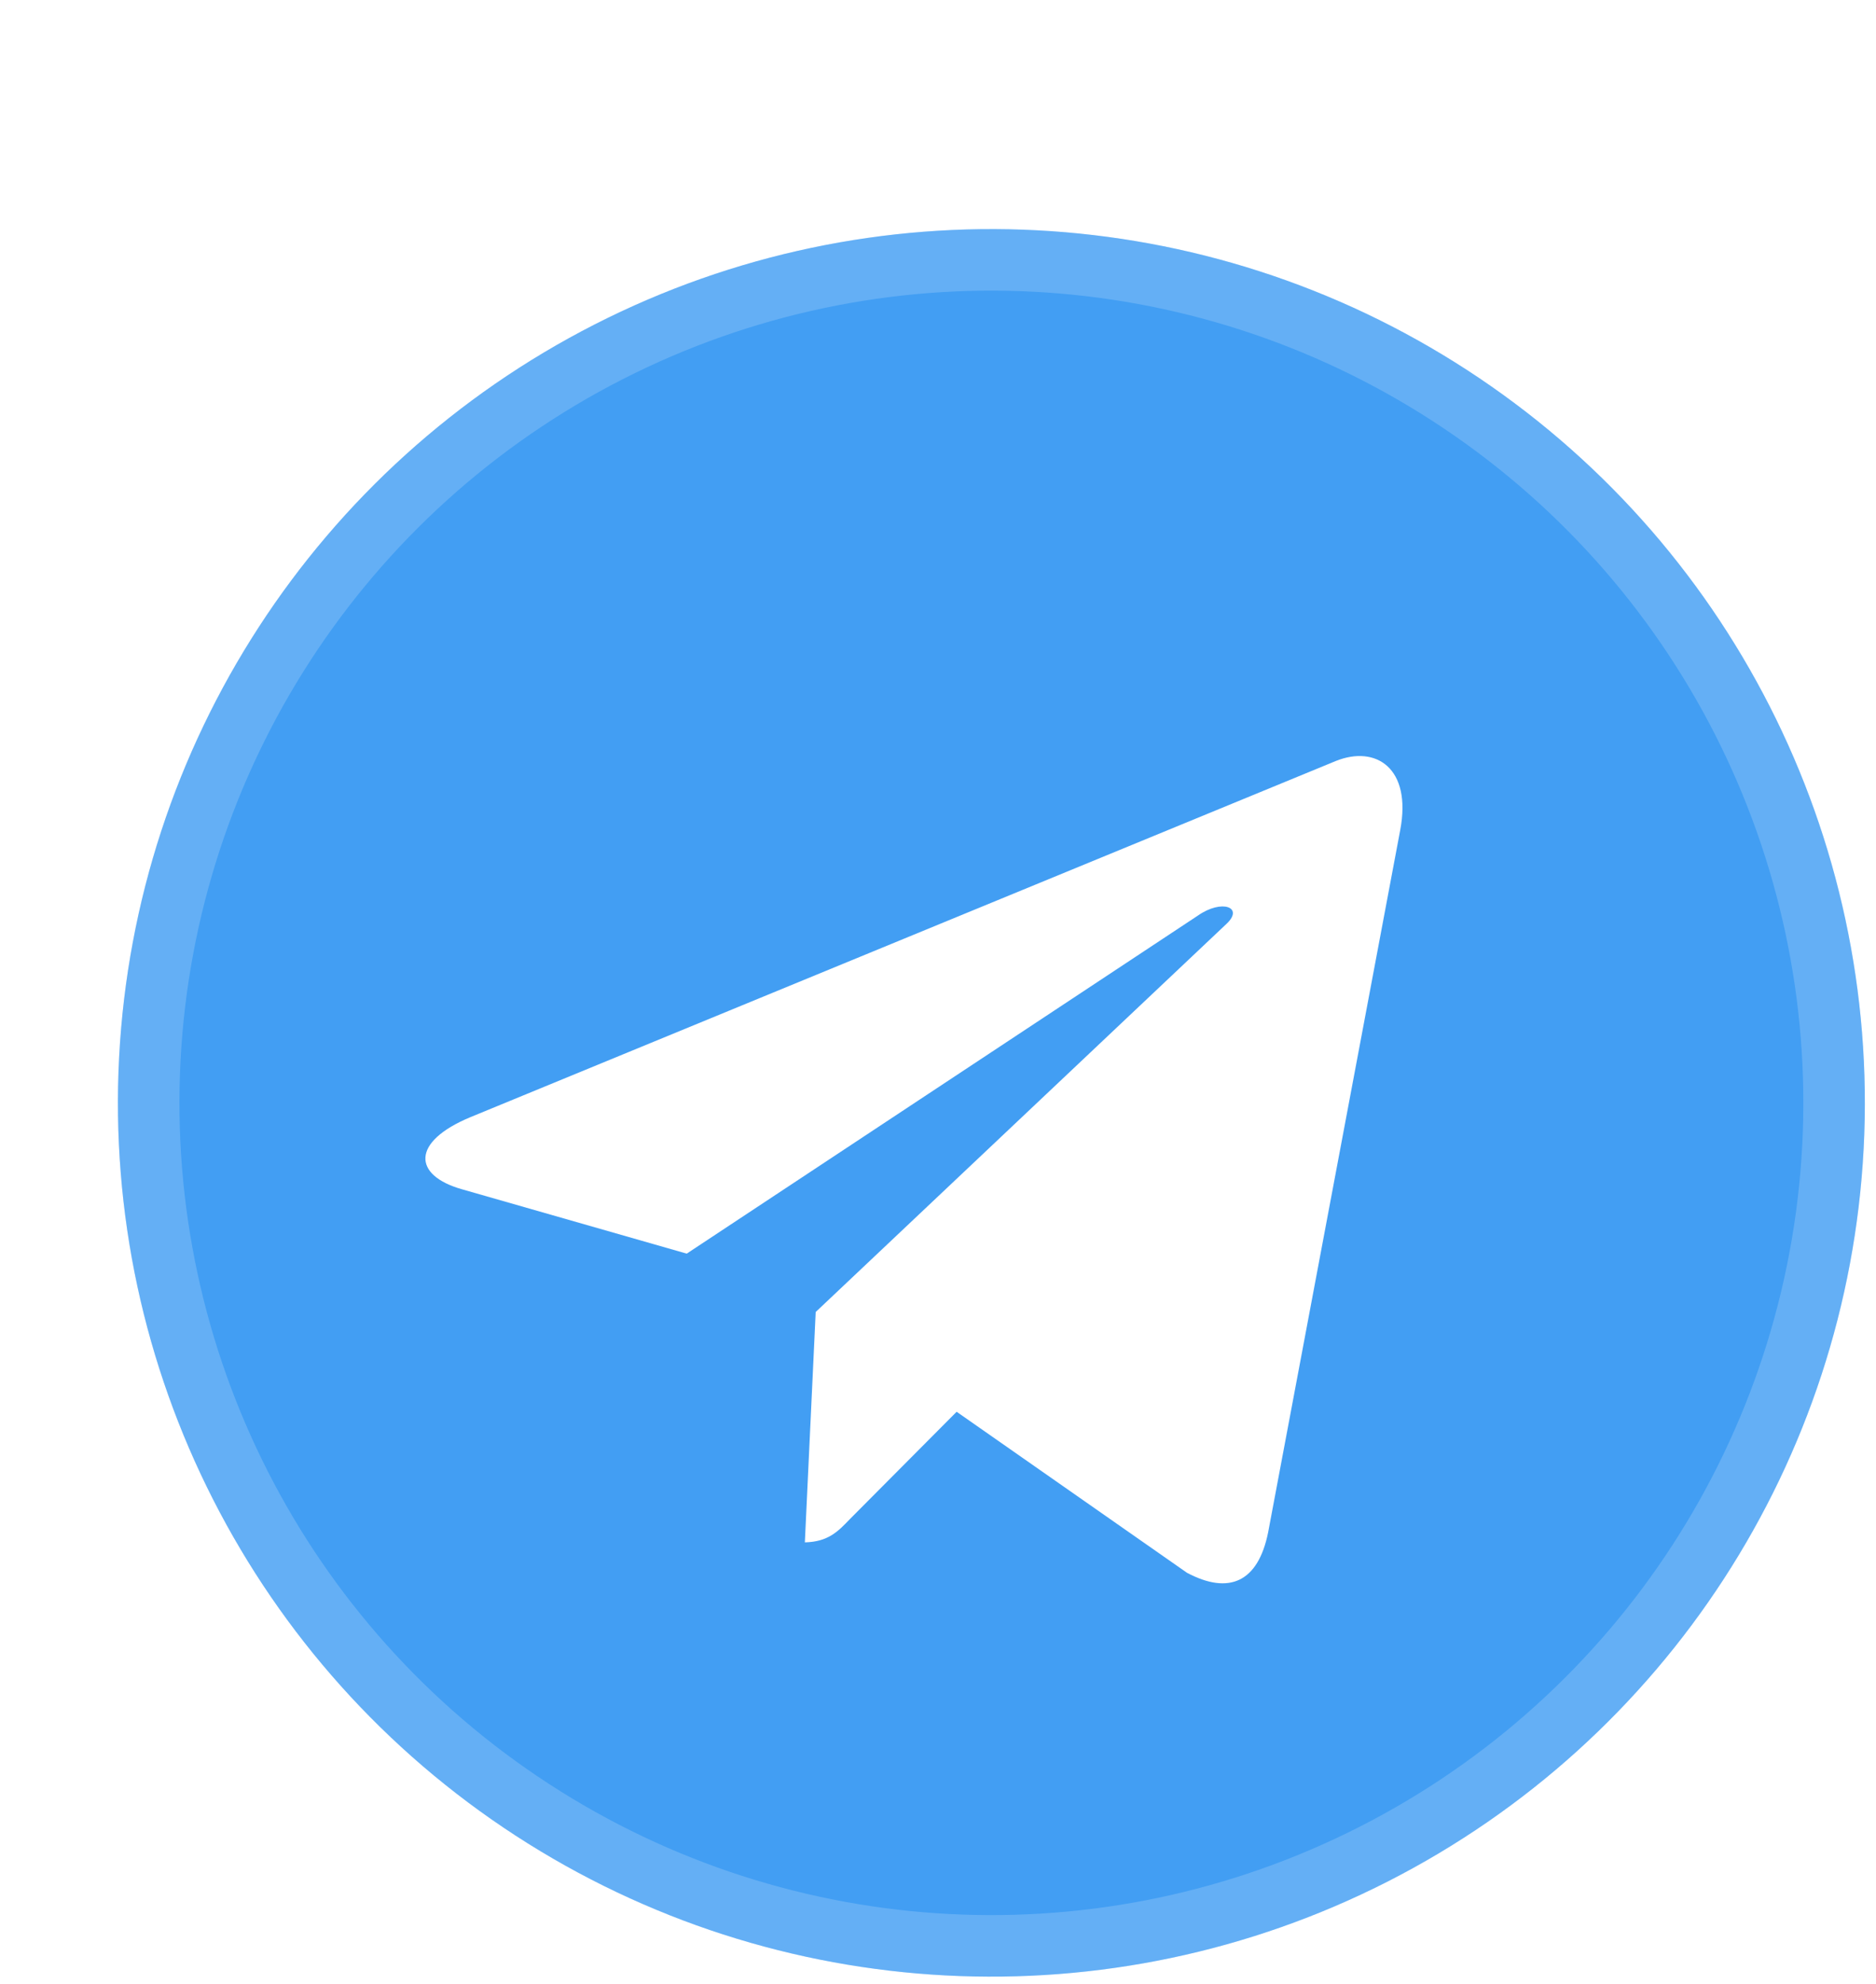<svg width="122" height="129" viewBox="0 0 122 129" fill="none" xmlns="http://www.w3.org/2000/svg">
<g filter="url(#filter0_d_7_8418)">
<circle cx="59.697" cy="59.697" r="56.803" transform="rotate(3 59.697 59.697)" fill="#429EF3"/>
<circle cx="59.697" cy="59.697" r="54.803" transform="rotate(3 59.697 59.697)" stroke="white" stroke-opacity="0.18" stroke-width="4"/>
<g clip-path="url(#clip0_7_8418)">
<path d="M86.284 41.963L77.693 87.627C77.039 90.851 75.157 91.694 72.419 90.247L57.437 79.778L50.492 86.758C49.724 87.561 49.082 88.232 47.566 88.268L48.271 73.292L74.984 48.062C76.145 46.98 74.688 46.429 73.125 47.522L39.884 69.498L25.251 65.309C22.068 64.4 21.96 62.235 25.799 60.633L82.1 37.47C84.708 36.425 87.047 37.938 86.284 41.963Z" fill="white"/>
</g>
</g>
<defs>
<filter id="filter0_d_7_8418" x="2.894" y="2.893" width="118.382" height="125.608" filterUnits="userSpaceOnUse" color-interpolation-filters="sRGB">
<feFlood flood-opacity="0" result="BackgroundImageFix"/>
<feColorMatrix in="SourceAlpha" type="matrix" values="0 0 0 0 0 0 0 0 0 0 0 0 0 0 0 0 0 0 127 0" result="hardAlpha"/>
<feOffset dx="4.775" dy="12"/>
<feColorMatrix type="matrix" values="0 0 0 0 0.11 0 0 0 0 0.375 0 0 0 0 0.595 0 0 0 1 0"/>
<feBlend mode="normal" in2="BackgroundImageFix" result="effect1_dropShadow_7_8418"/>
<feBlend mode="normal" in="SourceGraphic" in2="effect1_dropShadow_7_8418" result="shape"/>
</filter>
<clipPath id="clip0_7_8418">
<rect width="64.07" height="72.991" fill="white" transform="translate(22.086 29.42) rotate(-1.354)"/>
</clipPath>
</defs>
</svg>
